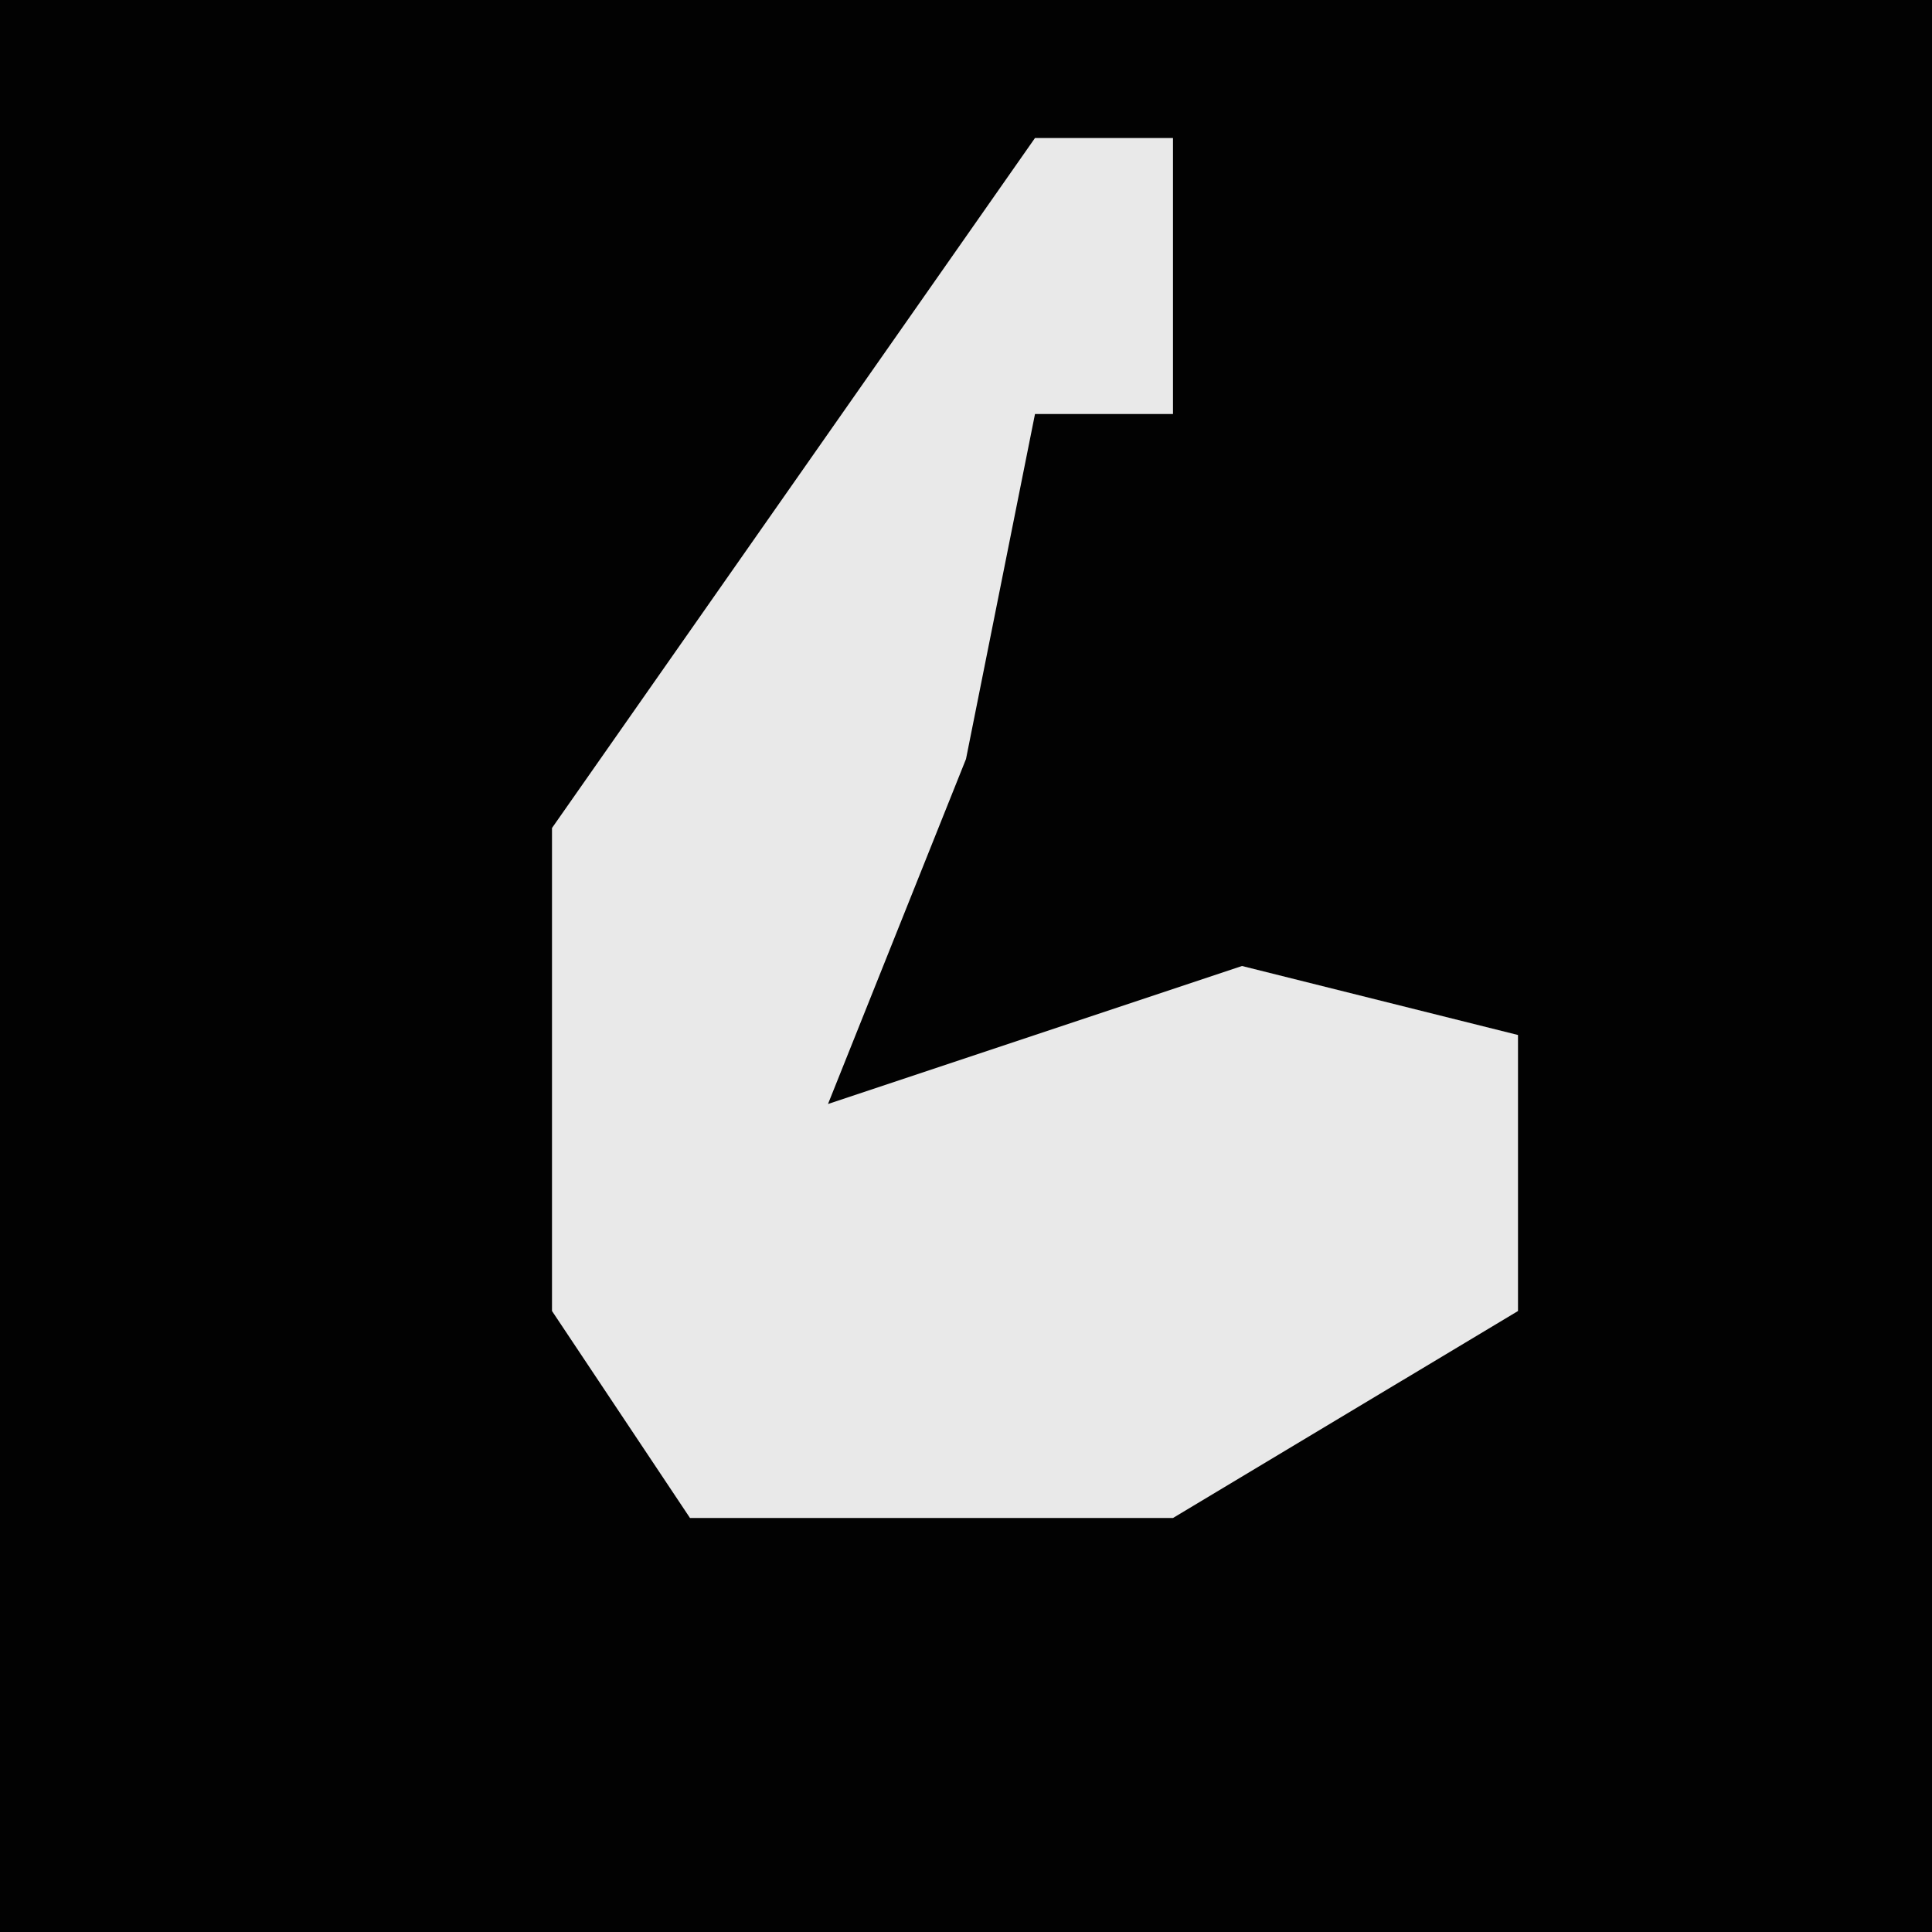 <?xml version="1.0" encoding="UTF-8"?>
<svg version="1.1" xmlns="http://www.w3.org/2000/svg" width="28" height="28">
<path d="M0,0 L28,0 L28,28 L0,28 Z " fill="#020202" transform="translate(0,0)"/>
<path d="M0,0 L2,0 L2,4 L0,4 L-1,9 L-3,14 L3,12 L7,13 L7,17 L2,20 L-5,20 L-7,17 L-7,10 Z " fill="#E9E9E9" transform="translate(15,2)"/>
</svg>
